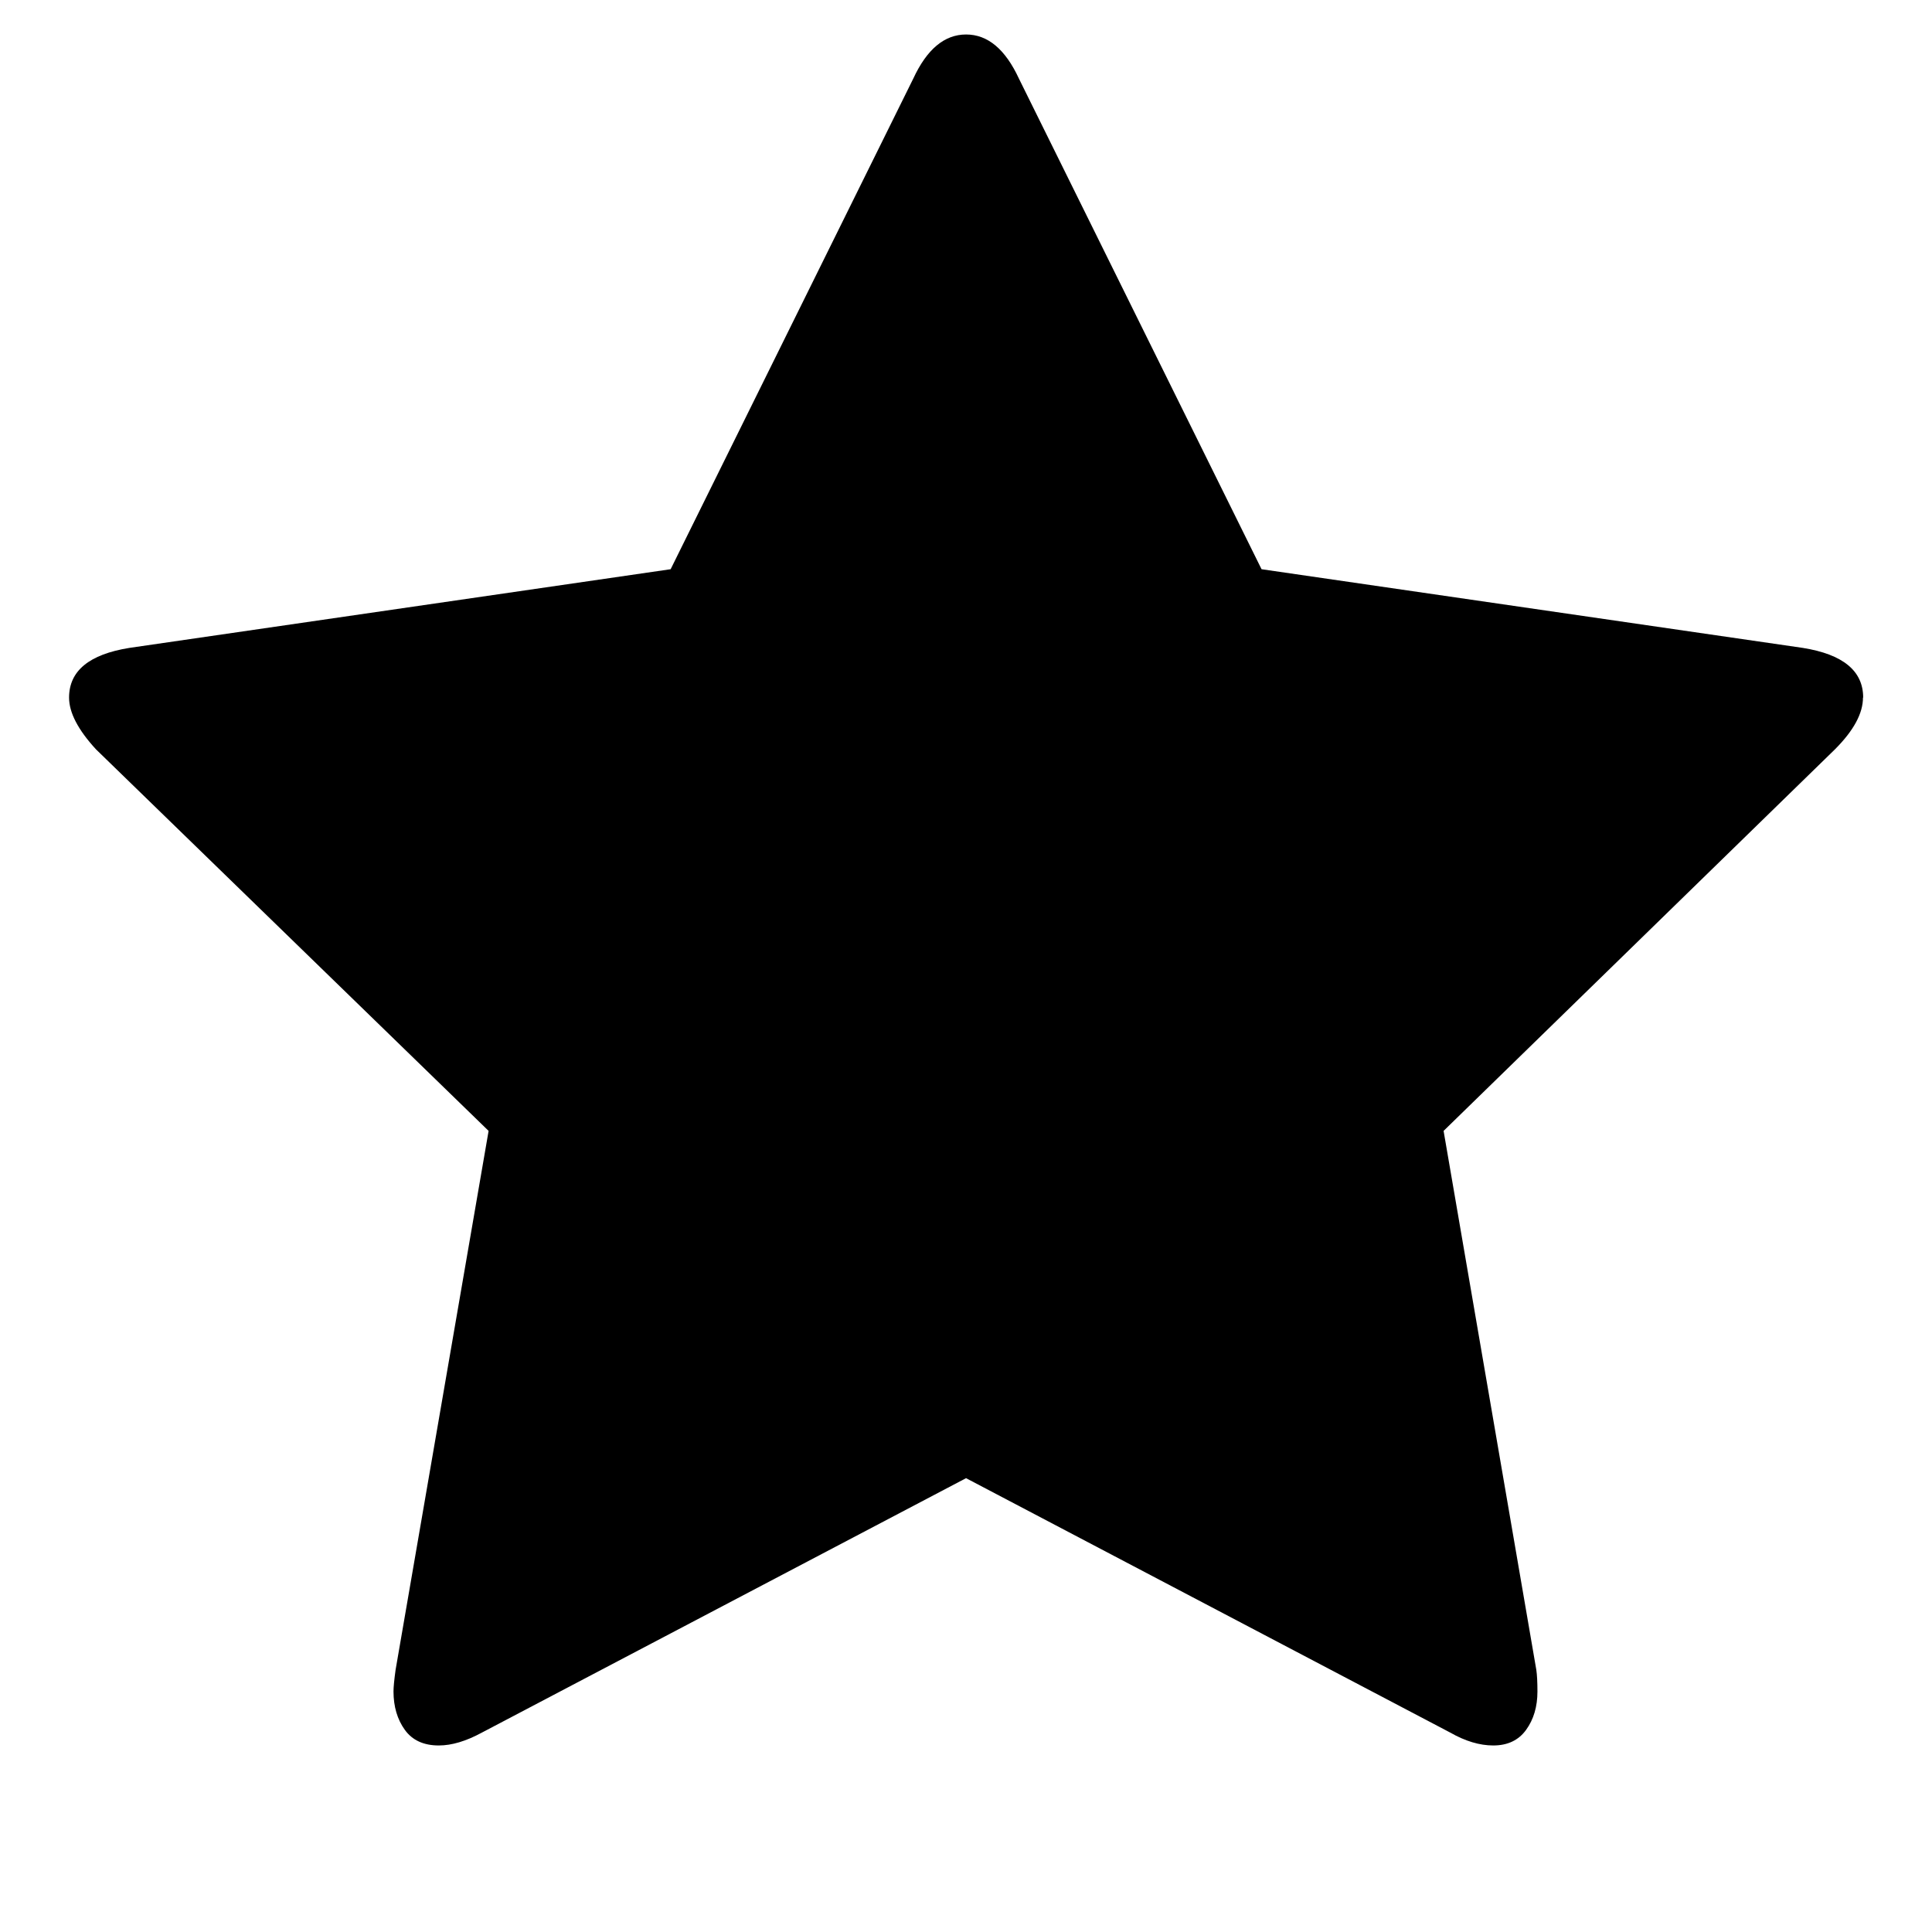<?xml version="1.0"?><svg xmlns="http://www.w3.org/2000/svg" width="40" height="40" viewBox="0 0 40 40"><path d="m38.571 14.443q0 0.49-0.58 1.071l-8.103 7.9 1.92 11.16q0.023 0.157 0.023 0.447 0 0.469-0.234 0.793t-0.681 0.324q-0.423 0-0.891-0.267l-10.024-5.267-10.023 5.267q-0.491 0.267-0.893 0.267-0.471 0-0.704-0.324t-0.234-0.793q0-0.134 0.043-0.447l1.926-11.16-8.129-7.9q-0.557-0.606-0.557-1.071 0-0.829 1.249-1.029l11.206-1.629 5.023-10.157q0.423-0.914 1.094-0.914t1.094 0.914l5.023 10.157 11.206 1.629q1.25 0.2 1.25 1.029z"></path></svg>